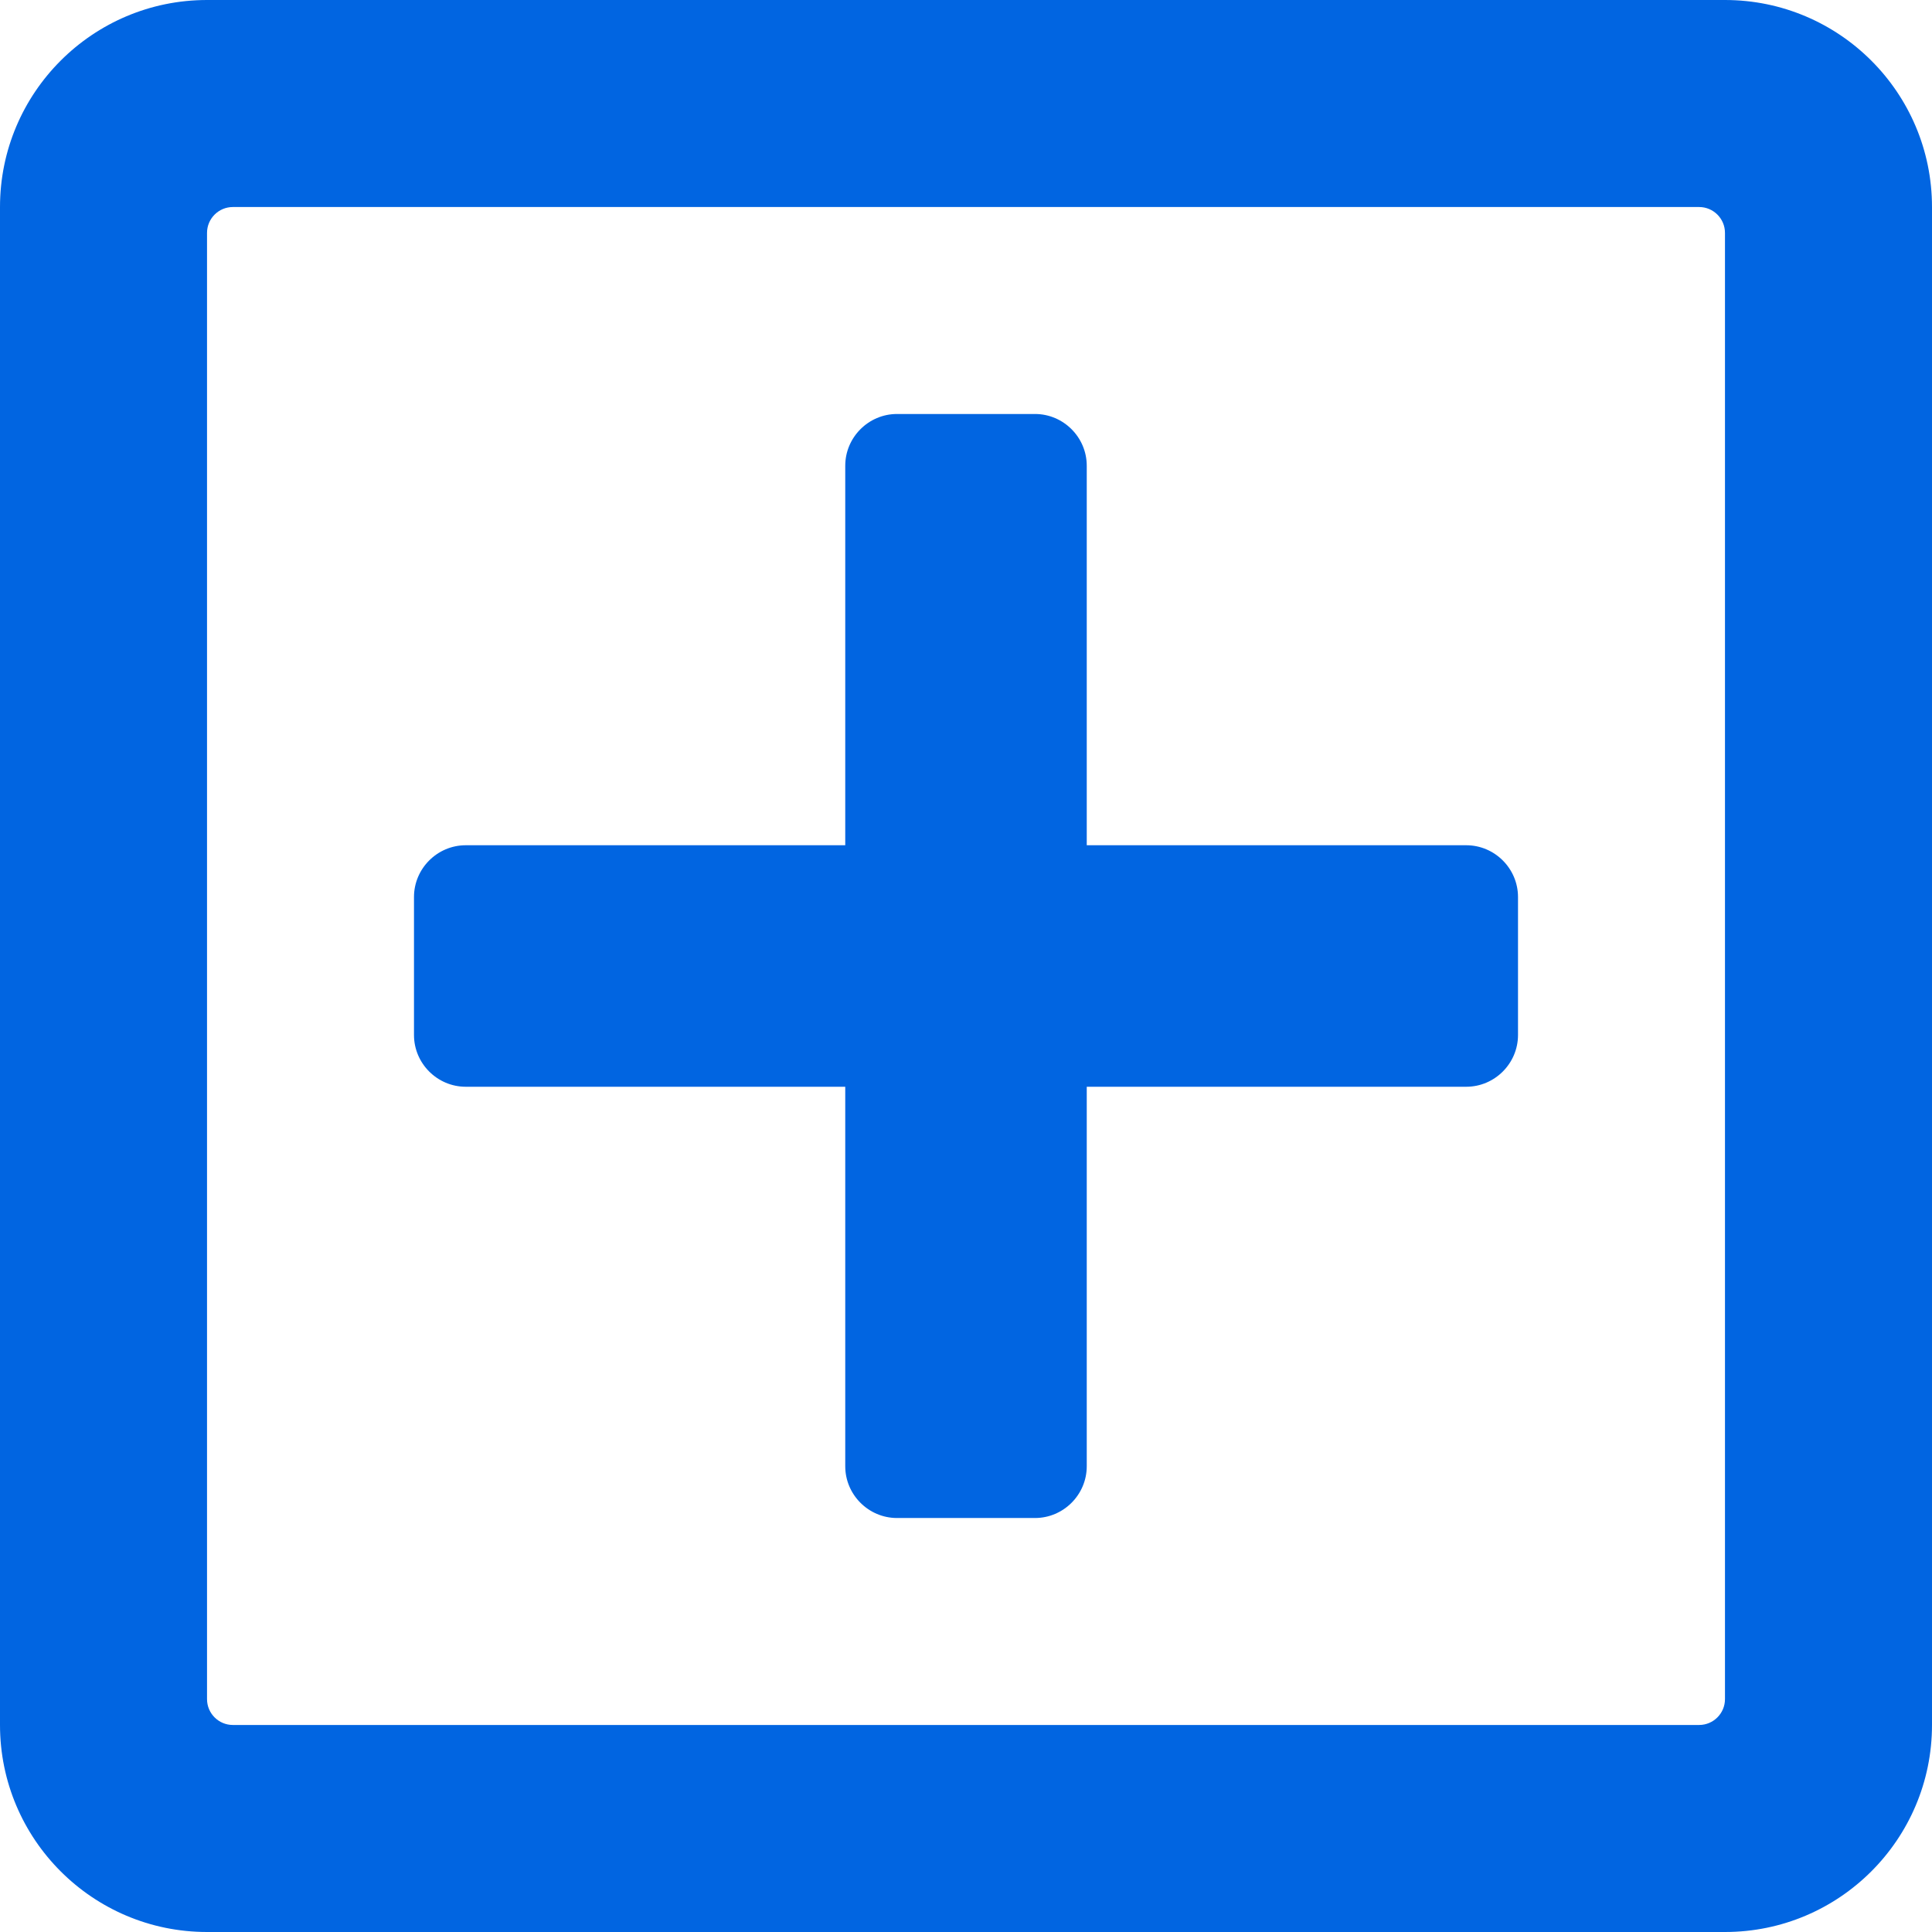 <svg width="32" height="32" viewBox="0 0 32 32" fill="none" xmlns="http://www.w3.org/2000/svg">
 <path  d= "M25.143 14.857V17.143C25.143 17.614 24.757 18 24.286 18H18V24.286C18 24.757 17.614 25.143 17.143 25.143H14.857C14.386 25.143 14 24.757 14 24.286V18H7.714C7.243 18 6.857 17.614 6.857 17.143V14.857C6.857 14.386 7.243 14 7.714 14H14V7.714C14 7.243 14.386 6.857 14.857 6.857H17.143C17.614 6.857 18 7.243 18 7.714V14H24.286C24.757 14 25.143 14.386 25.143 14.857ZM32 3.429V28.571C32 30.464 30.464 32 28.571 32H3.429C1.536 32 0 30.464 0 28.571V3.429C0 1.536 1.536 0 3.429 0H28.571C30.464 0 32 1.536 32 3.429ZM28.571 28.143V3.857C28.571 3.621 28.379 3.429 28.143 3.429H3.857C3.621 3.429 3.429 3.621 3.429 3.857V28.143C3.429 28.379 3.621 28.571 3.857 28.571H28.143C28.379 28.571 28.571 28.379 28.571 28.143Z" fill="#0165E1" /></svg>